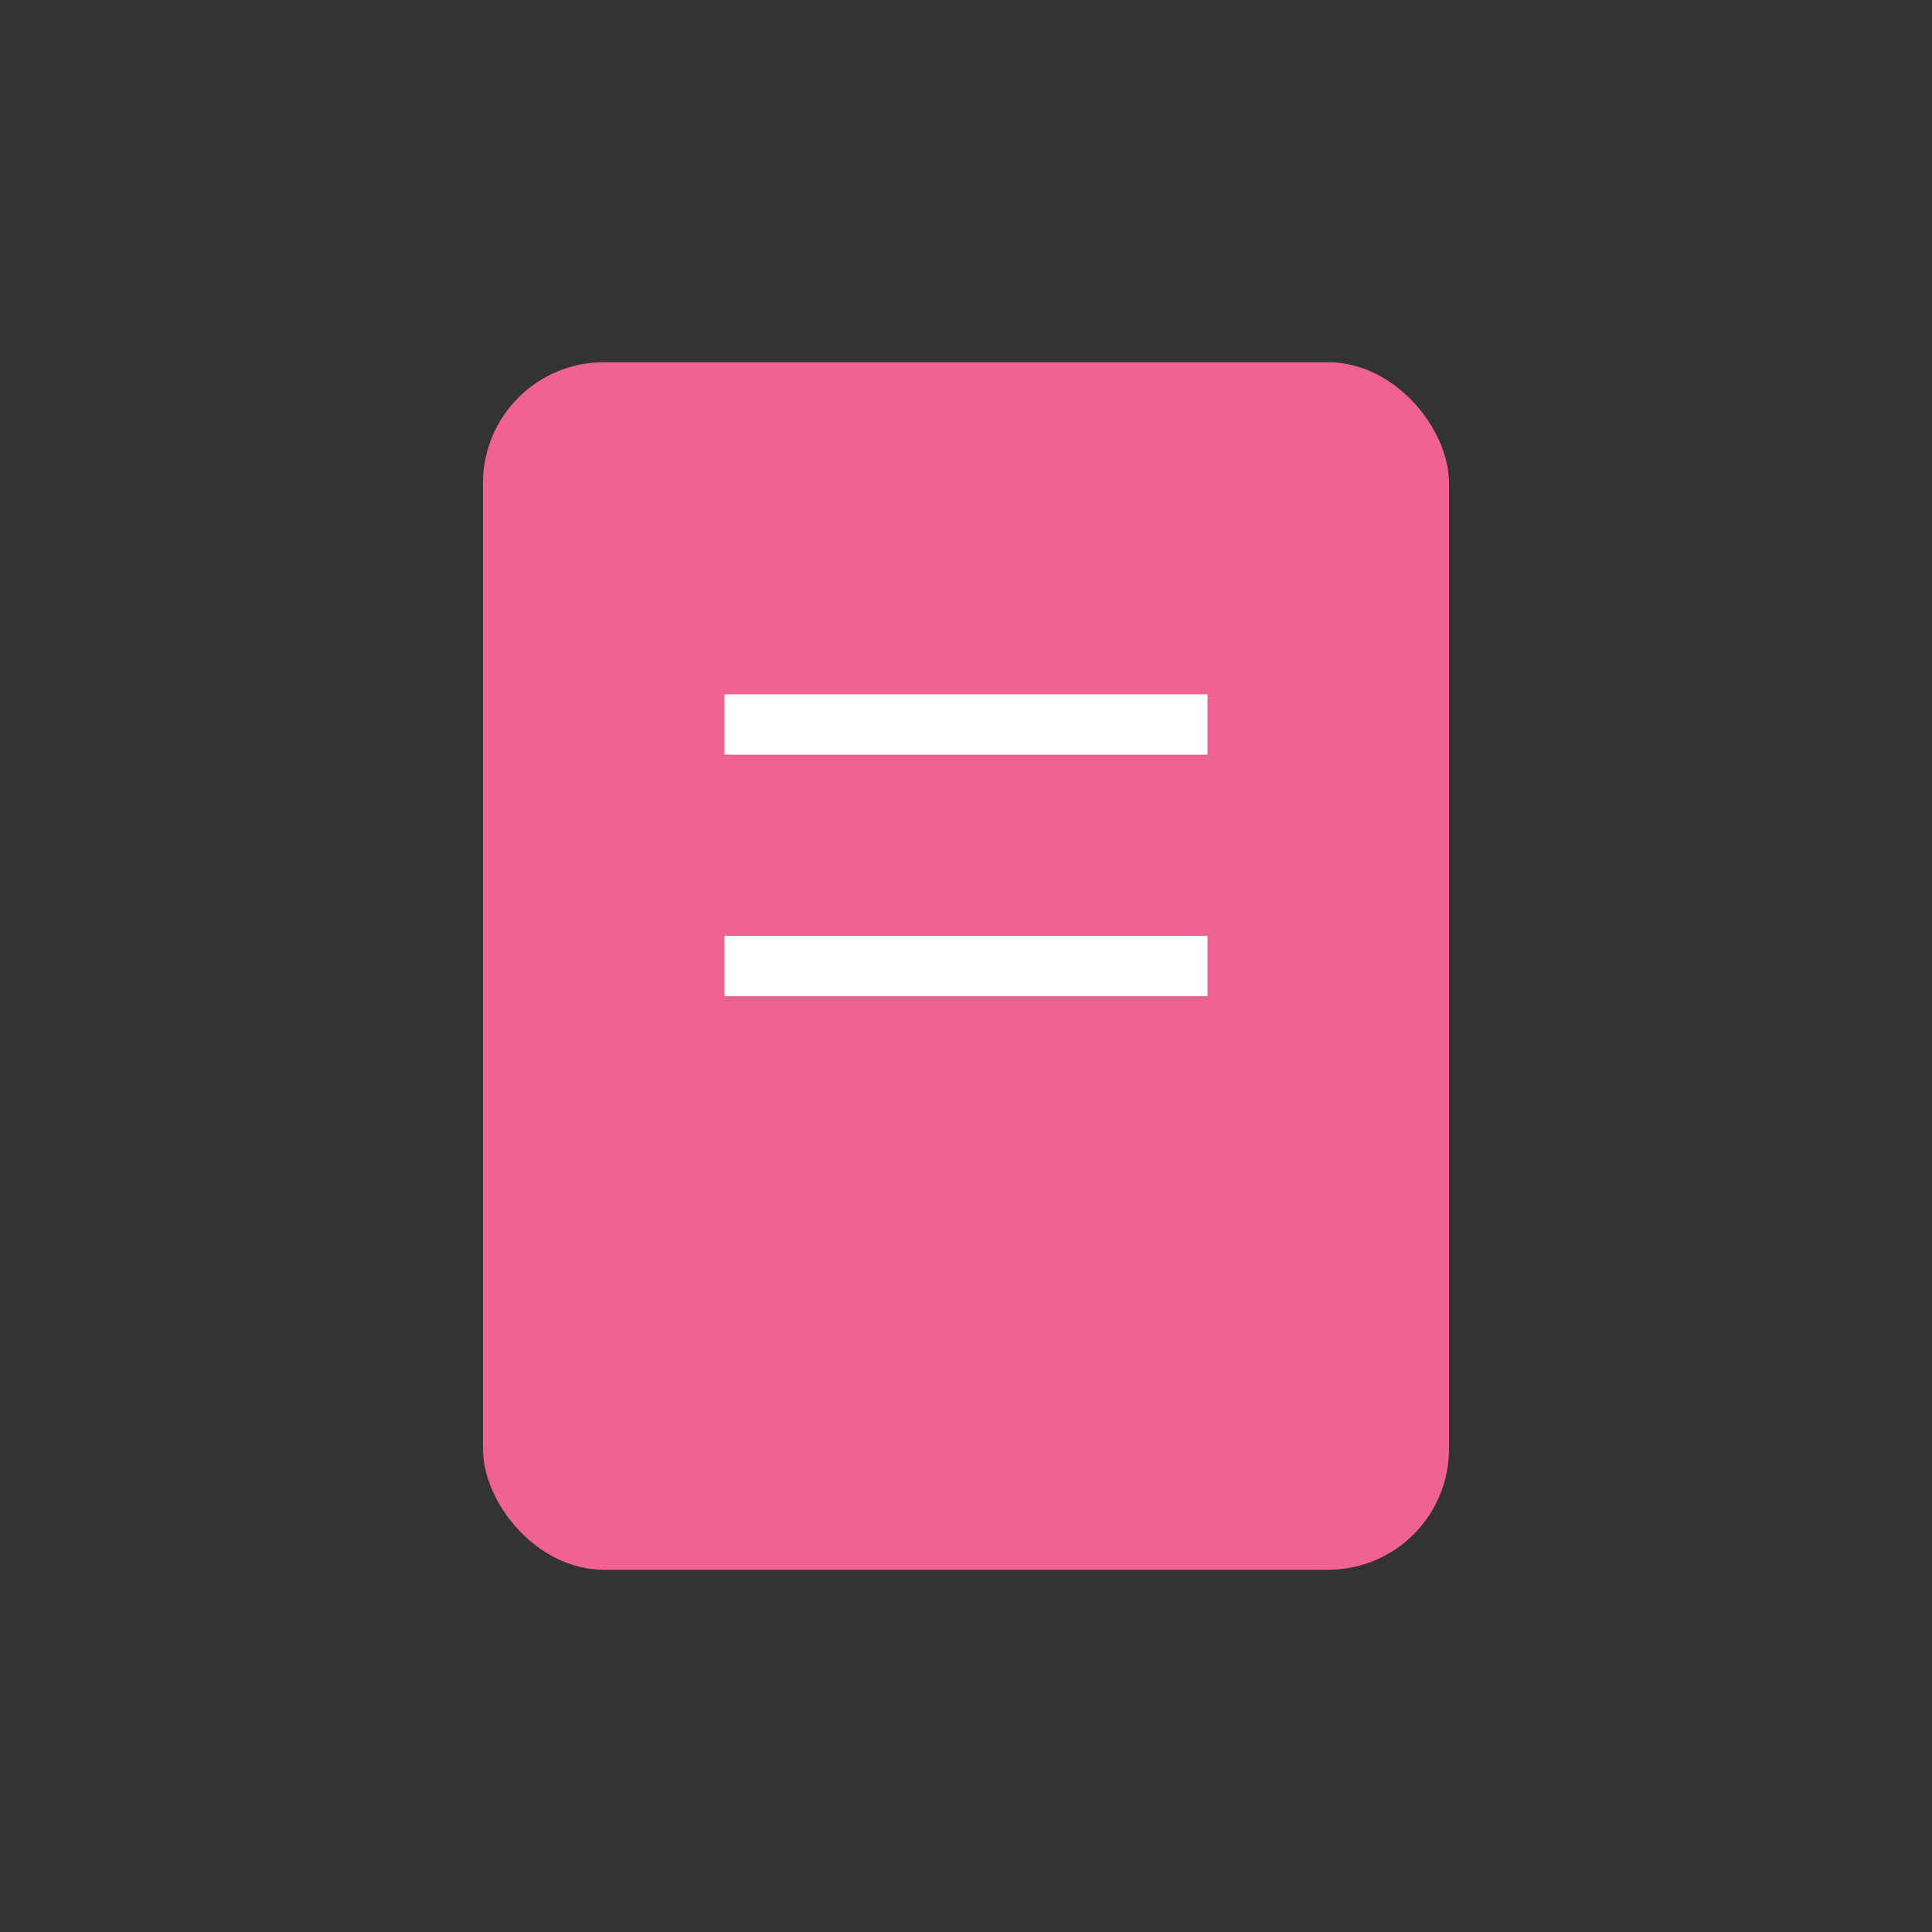 <svg xmlns="http://www.w3.org/2000/svg" width="64" height="64">
  <rect width="100%" height="100%" fill="#333333" stroke="none"/>
  <rect x="16" y="12" width="32" height="40" rx="4" fill="#F06292"/>
  <line x1="24" y1="24" x2="40" y2="24" stroke="#FFFFFF" stroke-width="2"/>
  <line x1="24" y1="32" x2="40" y2="32" stroke="#FFFFFF" stroke-width="2"/>
</svg>